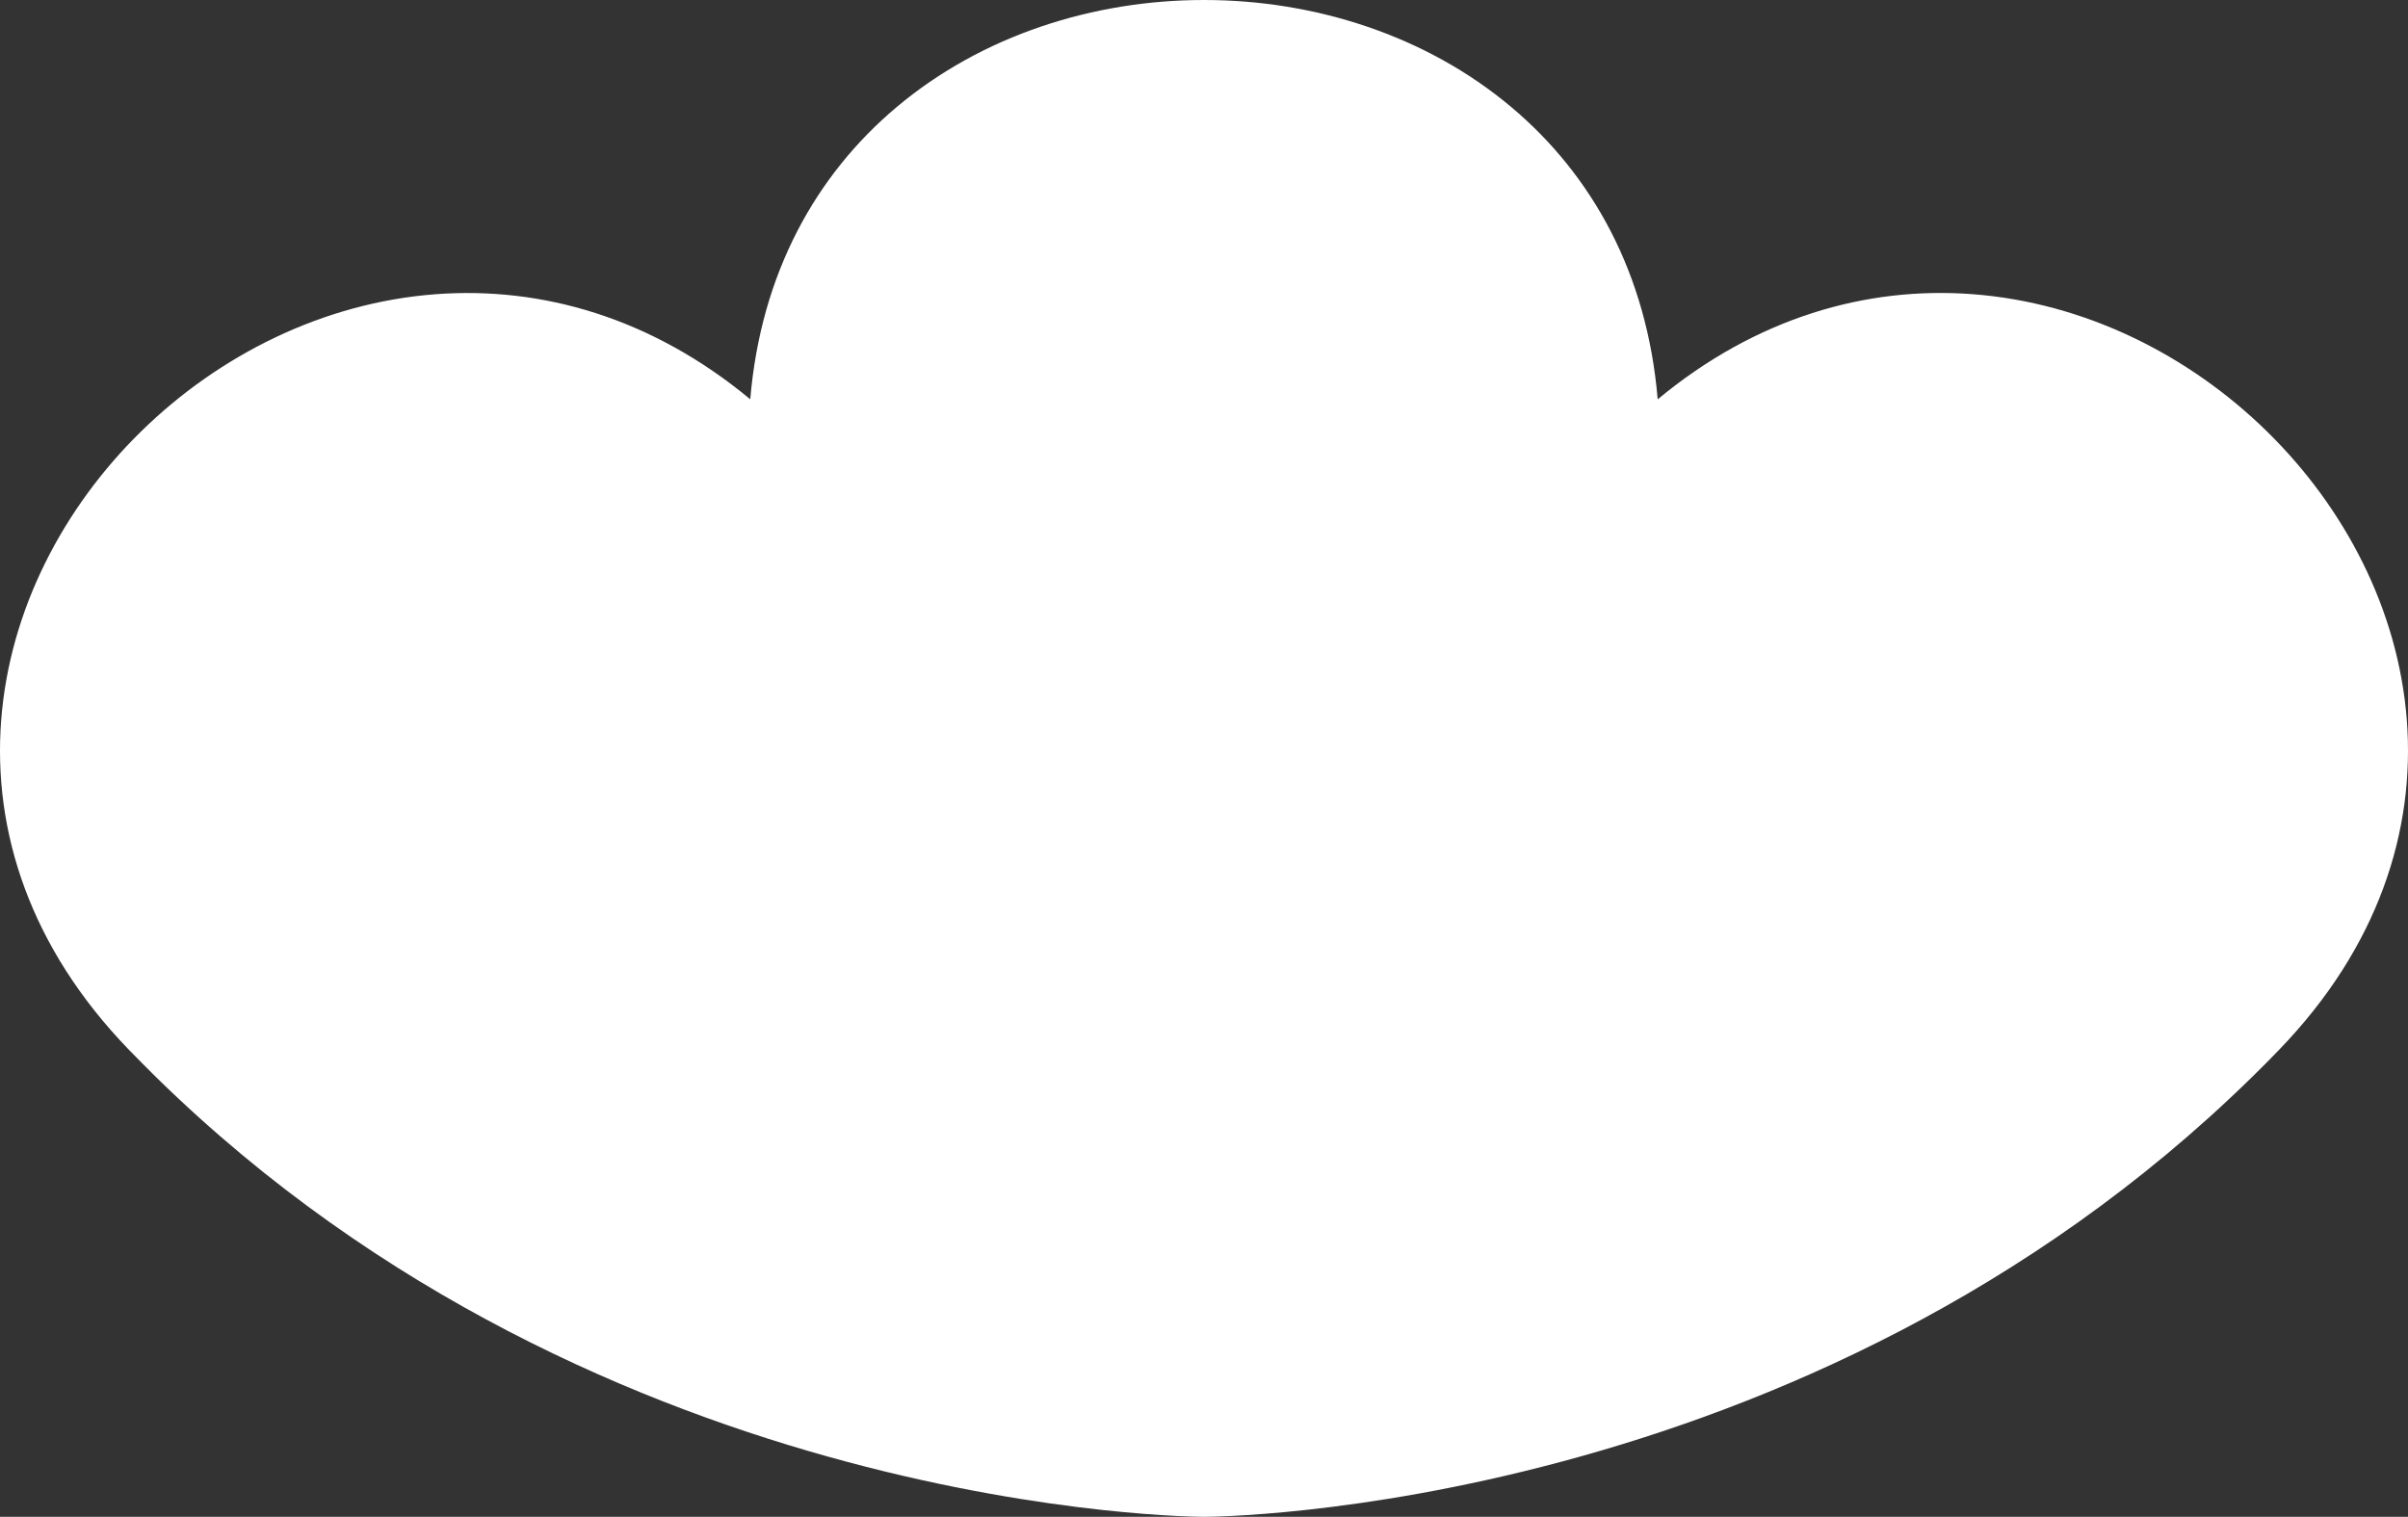 <svg width="127" height="80" viewBox="0 0 127 80" fill="none" xmlns="http://www.w3.org/2000/svg">
<rect x="0" y="0" width="127" height="80" fill="#333333" stroke="none"/>
<path fillRule="evenodd" clipRule="evenodd" d="M87.428 21.062C92.634 16.742 98.442 15.099 104.012 15.514C109.953 15.957 115.451 18.727 119.558 22.751C123.664 26.774 126.485 32.156 126.937 37.965C127.392 43.826 125.419 49.965 120.217 55.352C119.741 55.848 119.255 56.338 118.758 56.821C95.163 79.939 63.821 80 63.5 80H63.499C63.338 80 31.896 79.999 8.24 56.819L8.235 56.813C7.747 56.332 7.266 55.847 6.792 55.36L6.788 55.355C1.584 49.973 -0.391 43.835 0.063 37.974C0.513 32.167 3.332 26.784 7.437 22.759C11.542 18.735 17.04 15.962 22.982 15.517C28.552 15.1 34.361 16.741 39.569 21.059C40.129 14.4 43.047 9.217 47.282 5.654C51.799 1.853 57.686 0 63.499 0C69.312 0 75.198 1.853 79.715 5.654C83.951 9.217 86.869 14.401 87.428 21.062ZM64.579 77.656L64.578 77.627H64.58L64.579 77.656ZM62.419 77.656L62.418 77.627H62.42L62.419 77.656ZM81.226 45.556C80.58 45.556 80.356 46.469 80.768 46.953C81.497 47.81 81.935 48.913 81.935 50.116C81.935 52.846 79.677 55.059 76.892 55.059C74.106 55.059 71.847 52.846 71.847 50.116C71.847 49.97 71.653 49.897 71.565 50.016C70.769 51.087 70.232 52.288 70.011 53.551C69.887 54.261 69.298 54.851 68.557 54.851H68.148C67.181 54.851 66.383 54.082 66.526 53.151C67.504 46.774 73.919 42.148 81.226 42.148C88.532 42.148 94.947 46.774 95.925 53.151C96.067 54.082 95.27 54.851 94.303 54.851C93.336 54.851 92.57 54.078 92.36 53.16C91.404 48.979 86.971 45.556 81.226 45.556ZM36.431 50.116C36.431 49.923 36.176 49.82 36.057 49.973C35.206 51.061 34.627 52.292 34.381 53.59C34.236 54.356 33.6 54.994 32.799 54.994H32.499C31.532 54.994 30.734 54.226 30.877 53.295C31.855 46.914 38.27 42.292 45.576 42.292C52.883 42.292 59.298 46.914 60.276 53.295C60.419 54.226 59.621 54.994 58.654 54.994C57.687 54.994 56.922 54.222 56.712 53.304C55.756 49.121 51.322 45.7 45.576 45.7C45.054 45.7 44.863 46.418 45.213 46.796C46.025 47.673 46.52 48.838 46.52 50.116C46.52 52.846 44.262 55.059 41.476 55.059C38.69 55.059 36.431 52.846 36.431 50.116ZM69.11 62.036C69.794 61.371 70.85 61.047 71.698 61.498C72.547 61.949 72.868 62.996 72.257 63.726C70.266 66.099 67.041 67.603 63.485 67.603C59.931 67.603 56.7 66.115 54.706 63.724C54.096 62.993 54.422 61.946 55.272 61.498C56.122 61.049 57.177 61.378 57.859 62.044C59.173 63.328 61.168 64.197 63.485 64.197C65.796 64.197 67.793 63.319 69.11 62.036Z" fill="white"/>
</svg>
